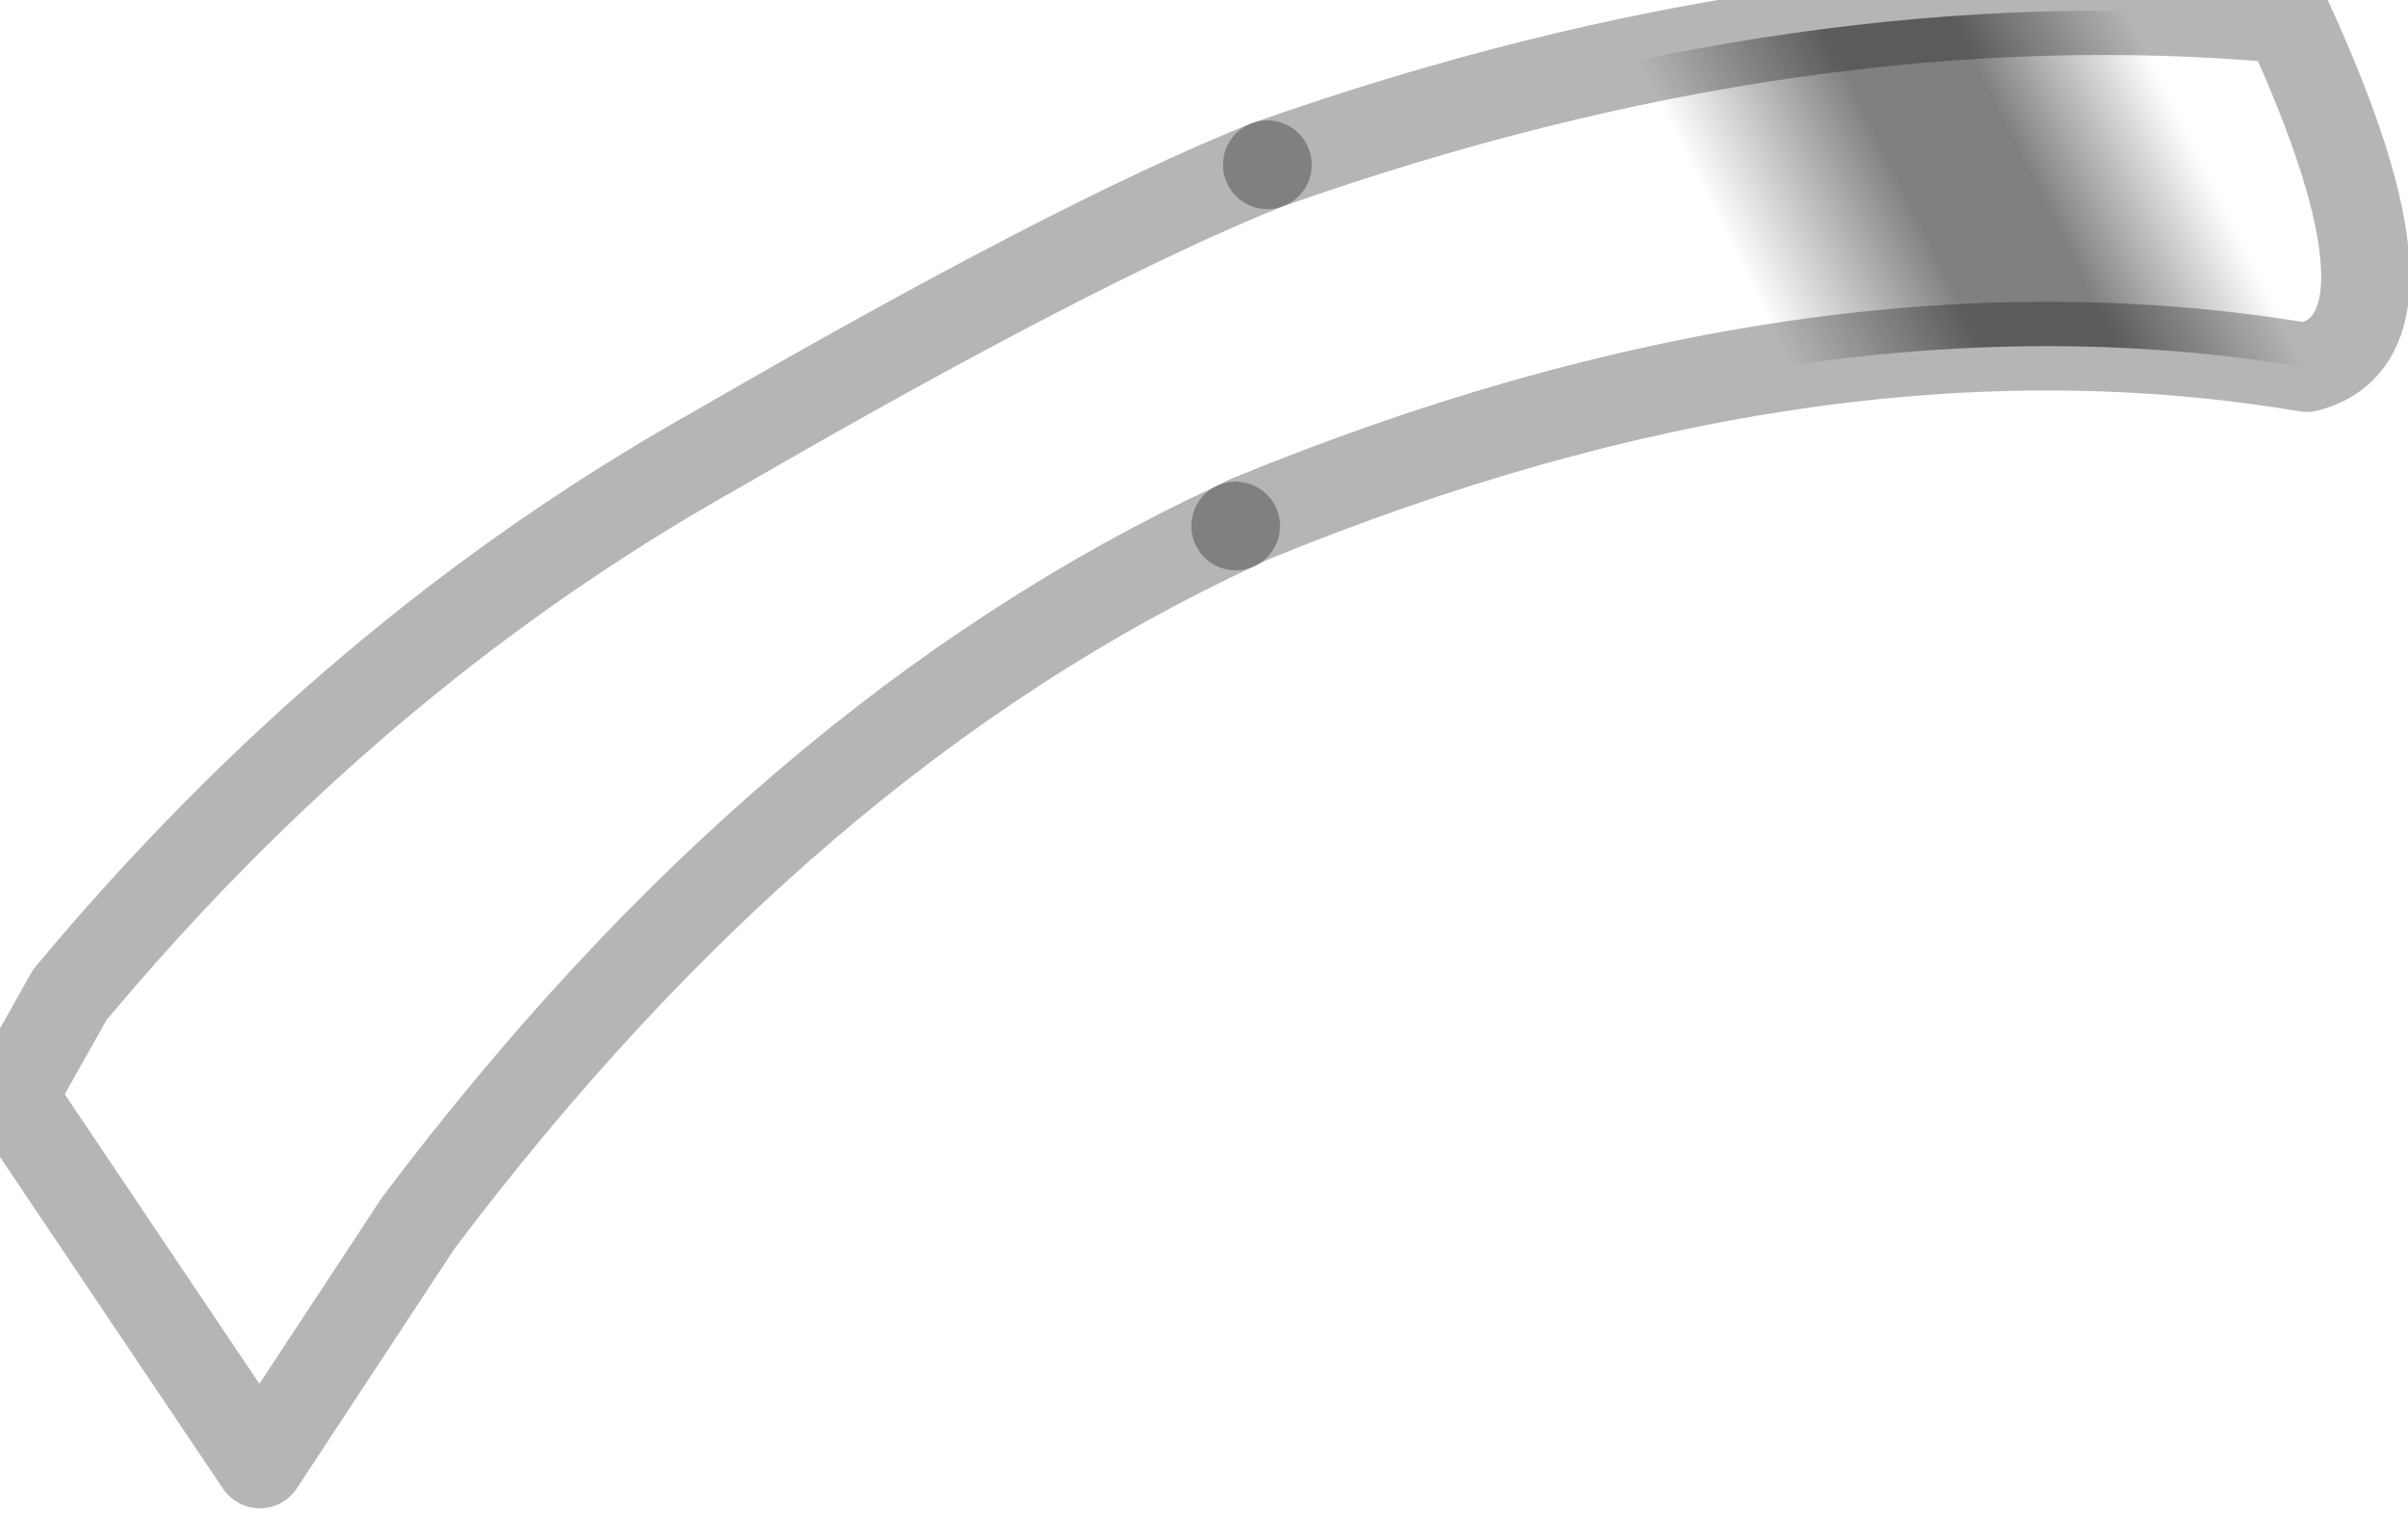 <?xml version="1.0" encoding="utf-8"?>
<svg version="1.1" id="Layer_1"
xmlns="http://www.w3.org/2000/svg"
xmlns:xlink="http://www.w3.org/1999/xlink"
width="19px" height="12px"
xml:space="preserve">
<g id="PathID_2184" transform="matrix(1, 0, 0, 1, 0.1, 0.1)">
<linearGradient
id="LinearGradID_680" gradientUnits="userSpaceOnUse" gradientTransform="matrix(0.002, -0.001, 0.001, 0.002, 15.35, 1.35)" spreadMethod ="pad" x1="-819.2" y1="0" x2="819.2" y2="0" >
<stop  offset="0" style="stop-color:#808080;stop-opacity:0" />
<stop  offset="0.392" style="stop-color:#808080;stop-opacity:1" />
<stop  offset="0.647" style="stop-color:#808080;stop-opacity:1" />
<stop  offset="0.992" style="stop-color:#808080;stop-opacity:0" />
</linearGradient>
<path style="fill:url(#LinearGradID_680) " d="M9.9 1.2Q14.15 -0.3 17.95 0.05Q19.1 2.55 18.1 2.8Q14.25 2.15 9.75 4L9.65 4.05Q9.45 2.55 9.9 1.2" />
<path style="fill:none;stroke-width:0.7;stroke-linecap:round;stroke-linejoin:round;stroke-miterlimit:3;stroke:#000000;stroke-opacity:0.29" d="M9.65 4.05L9.75 4Q14.25 2.15 18.1 2.8Q19.1 2.55 17.95 0.05Q14.15 -0.3 9.9 1.2" />
<path style="fill:none;stroke-width:0.7;stroke-linecap:round;stroke-linejoin:round;stroke-miterlimit:3;stroke:#000000;stroke-opacity:0.29" d="M9.65 4.05Q6.1 5.7 3.2 9.55L1.95 11.45L0 8.55L0.45 7.75Q2.7 5.05 5.55 3.45Q8.4 1.8 9.9 1.2" />
</g>
</svg>
